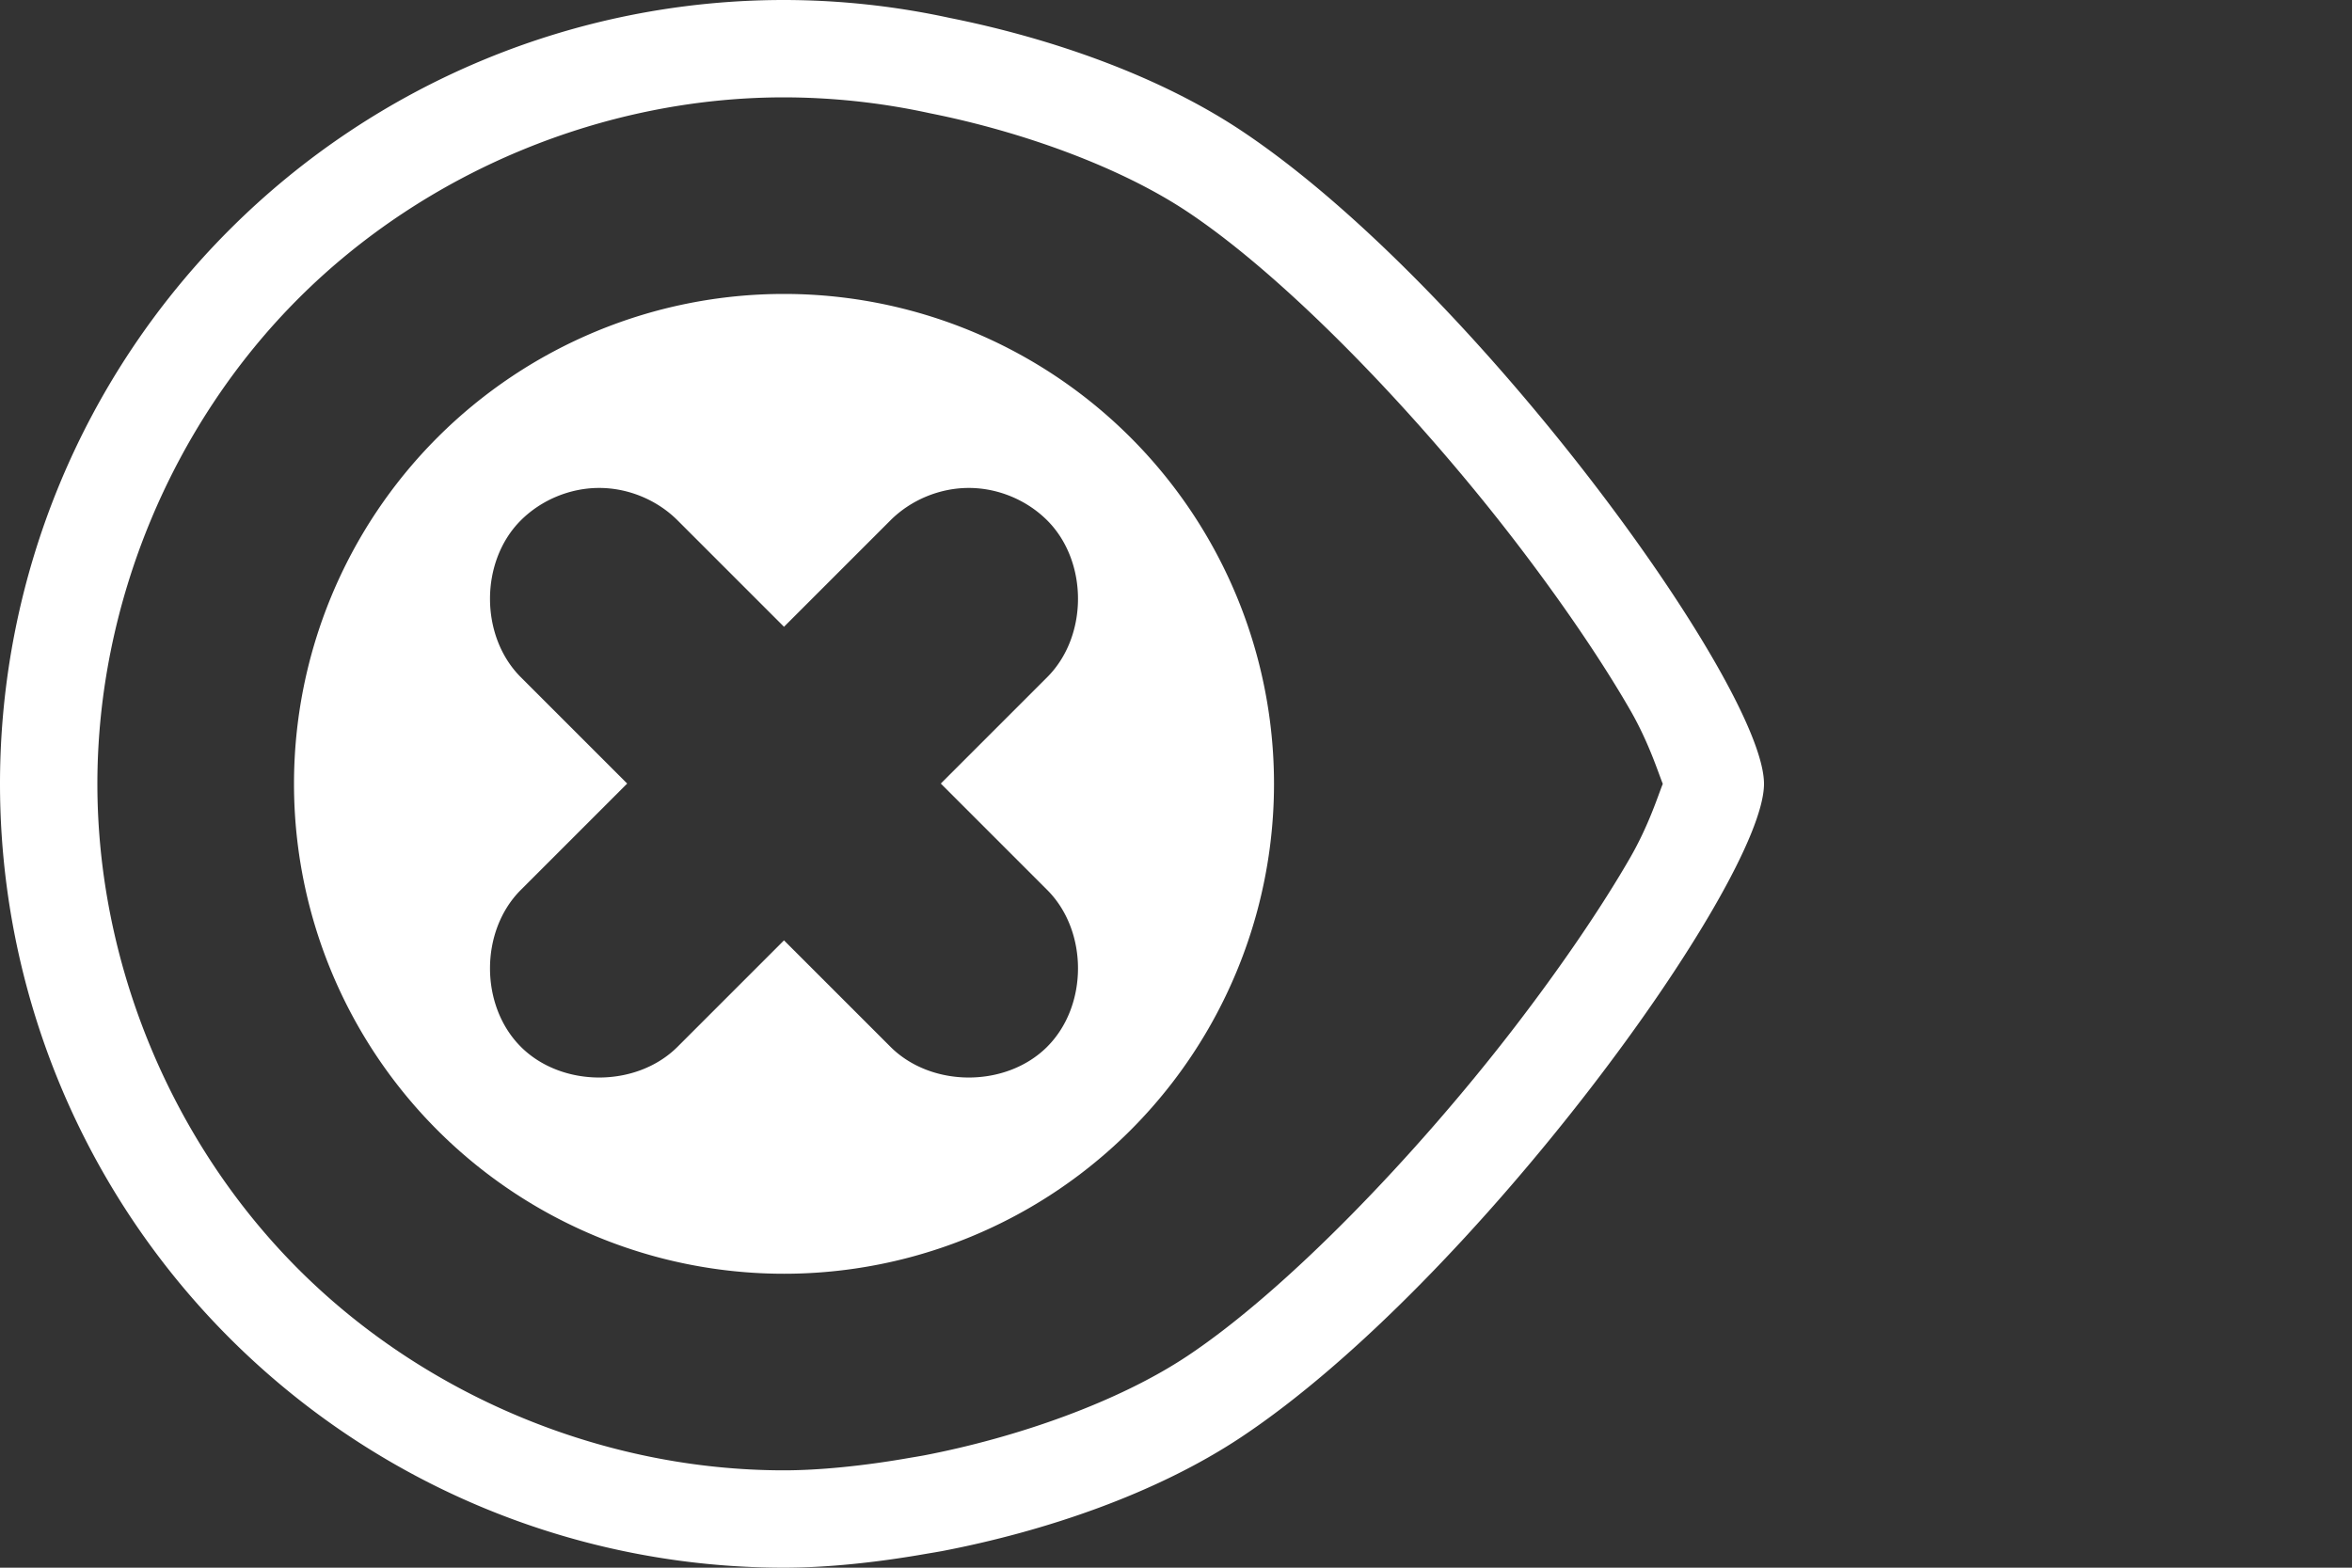 <?xml version="1.0" encoding="UTF-8" standalone="no"?>
<!-- Created with Inkscape (http://www.inkscape.org/) -->

<svg
   width="192"
   height="128"
   viewBox="0 0 384 256"
   version="1.1"
   id="SVGRoot"
   sodipodi:docname="shooty.svg"
   inkscape:version="1.2.1 (9c6d41e410, 2022-07-14)"
   xmlns:inkscape="http://www.inkscape.org/namespaces/inkscape"
   xmlns:sodipodi="http://sodipodi.sourceforge.net/DTD/sodipodi-0.dtd"
   xmlns="http://www.w3.org/2000/svg"
   xmlns:svg="http://www.w3.org/2000/svg">
  <rect x="0" y="0" width="384" height="256" fill="#333333" stroke="none"/>
  <sodipodi:namedview
     id="namedview137"
     pagecolor="#505050"
     bordercolor="#eeeeee"
     borderopacity="1"
     inkscape:showpageshadow="0"
     inkscape:pageopacity="0"
     inkscape:pagecheckerboard="0"
     inkscape:deskcolor="#505050"
     inkscape:document-units="px"
     showgrid="true"
     inkscape:zoom="5.6568542"
     inkscape:cx="21.124815"
     inkscape:cy="90.509668"
     inkscape:window-width="1920"
     inkscape:window-height="1057"
     inkscape:window-x="-8"
     inkscape:window-y="-8"
     inkscape:window-maximized="1"
     inkscape:current-layer="layer1">
    <inkscape:grid
       type="xygrid"
       id="grid260"
       spacingx="8"
       spacingy="8"
       empspacing="4"
       originx="0"
       originy="0" />
  </sodipodi:namedview>
  <defs
     id="defs132">
    <inkscape:path-effect
       effect="bspline"
       id="path-effect1244"
       is_visible="true"
       lpeversion="1"
       weight="33.333"
       steps="2"
       helper_size="0"
       apply_no_weight="true"
       apply_with_weight="true"
       only_selected="false" />
  </defs>
  <g
     inkscape:label="Layer 1"
     inkscape:groupmode="layer"
     id="layer1">
    <path
       id="path402"
       style="fill:#ffffff;stroke-width:12;stroke-linecap:round;stroke-linejoin:round;paint-order:fill markers stroke"
       d="M 128 48 A 80 80 0 0 0 48 128 A 80 80 0 0 0 128 208 A 80 80 0 0 0 208 128 A 80 80 0 0 0 128 48 z M 97.824 79.68 A 12.07 12.07 0 0 0 97.828 79.68 C 102.567 79.68 107.278 81.629 110.629 84.98 L 128 102.352 L 145.371 84.98 C 148.722 81.629 153.433 79.68 158.172 79.68 A 12.07 12.07 0 0 0 158.176 79.68 C 162.915 79.68 167.622 81.629 170.973 84.98 C 177.674 91.683 177.674 103.88 170.973 110.582 L 153.602 127.953 L 170.973 145.328 C 177.674 152.031 177.674 164.223 170.973 170.926 A 12.07 12.07 0 0 0 170.973 170.93 C 164.27 177.631 152.074 177.631 145.371 170.93 L 128 153.559 L 110.629 170.93 C 103.926 177.631 91.73 177.631 85.027 170.93 A 12.07 12.07 0 0 0 85.027 170.926 C 78.326 164.223 78.326 152.031 85.027 145.328 L 102.398 127.953 L 85.027 110.582 C 78.326 103.88 78.326 91.683 85.027 84.98 C 88.378 81.629 93.085 79.68 97.824 79.68 z " />
    <path
       id="path369"
       style="fill:#ffffff;fill-opacity:1;stroke:none;stroke-width:6;stroke-linecap:round;stroke-linejoin:round;paint-order:fill markers stroke"
       d="M 128 0 A 128 128 0 0 0 0 128 A 128 128 0 0 0 128 256 C 134.943 256 143.036 255.181 151.48 253.688 A 128 128 0 0 0 153.785 253.293 C 170.645 250.061 188.773 243.915 202.668 234.668 C 240.574 209.442 288 144 288 128 C 288 112 240.574 46.562 202.668 21.336 C 189.133 12.329 171.563 6.228 155.078 2.93 A 128 128 0 0 0 128 0 z M 127.98 15.898 L 127.988 15.898 C 135.951 15.909 143.915 16.771 151.695 18.465 A 15.901 15.901 0 0 0 151.957 18.52 C 166.874 21.504 182.851 27.249 193.859 34.574 C 210.08 45.369 231.088 67.268 246.957 87.84 C 254.891 98.126 261.668 108.134 266.207 116.043 C 269.206 121.268 270.73 126.17 271.477 128 C 270.73 129.831 269.206 134.732 266.207 139.957 C 261.668 147.866 254.891 157.878 246.957 168.164 C 231.088 188.736 210.079 210.636 193.859 221.43 C 182.579 228.936 166.09 234.738 150.832 237.668 C 150.203 237.781 149.572 237.89 148.941 237.992 A 15.901 15.901 0 0 0 148.711 238.031 C 141.001 239.395 133.693 240.102 128 240.102 C 98.652 240.102 69.486 228.022 48.734 207.27 C 27.982 186.517 15.898 157.348 15.898 128 C 15.898 98.652 27.982 69.486 48.734 48.734 C 69.482 27.987 98.639 15.904 127.98 15.898 z " />
  </g>
</svg>
